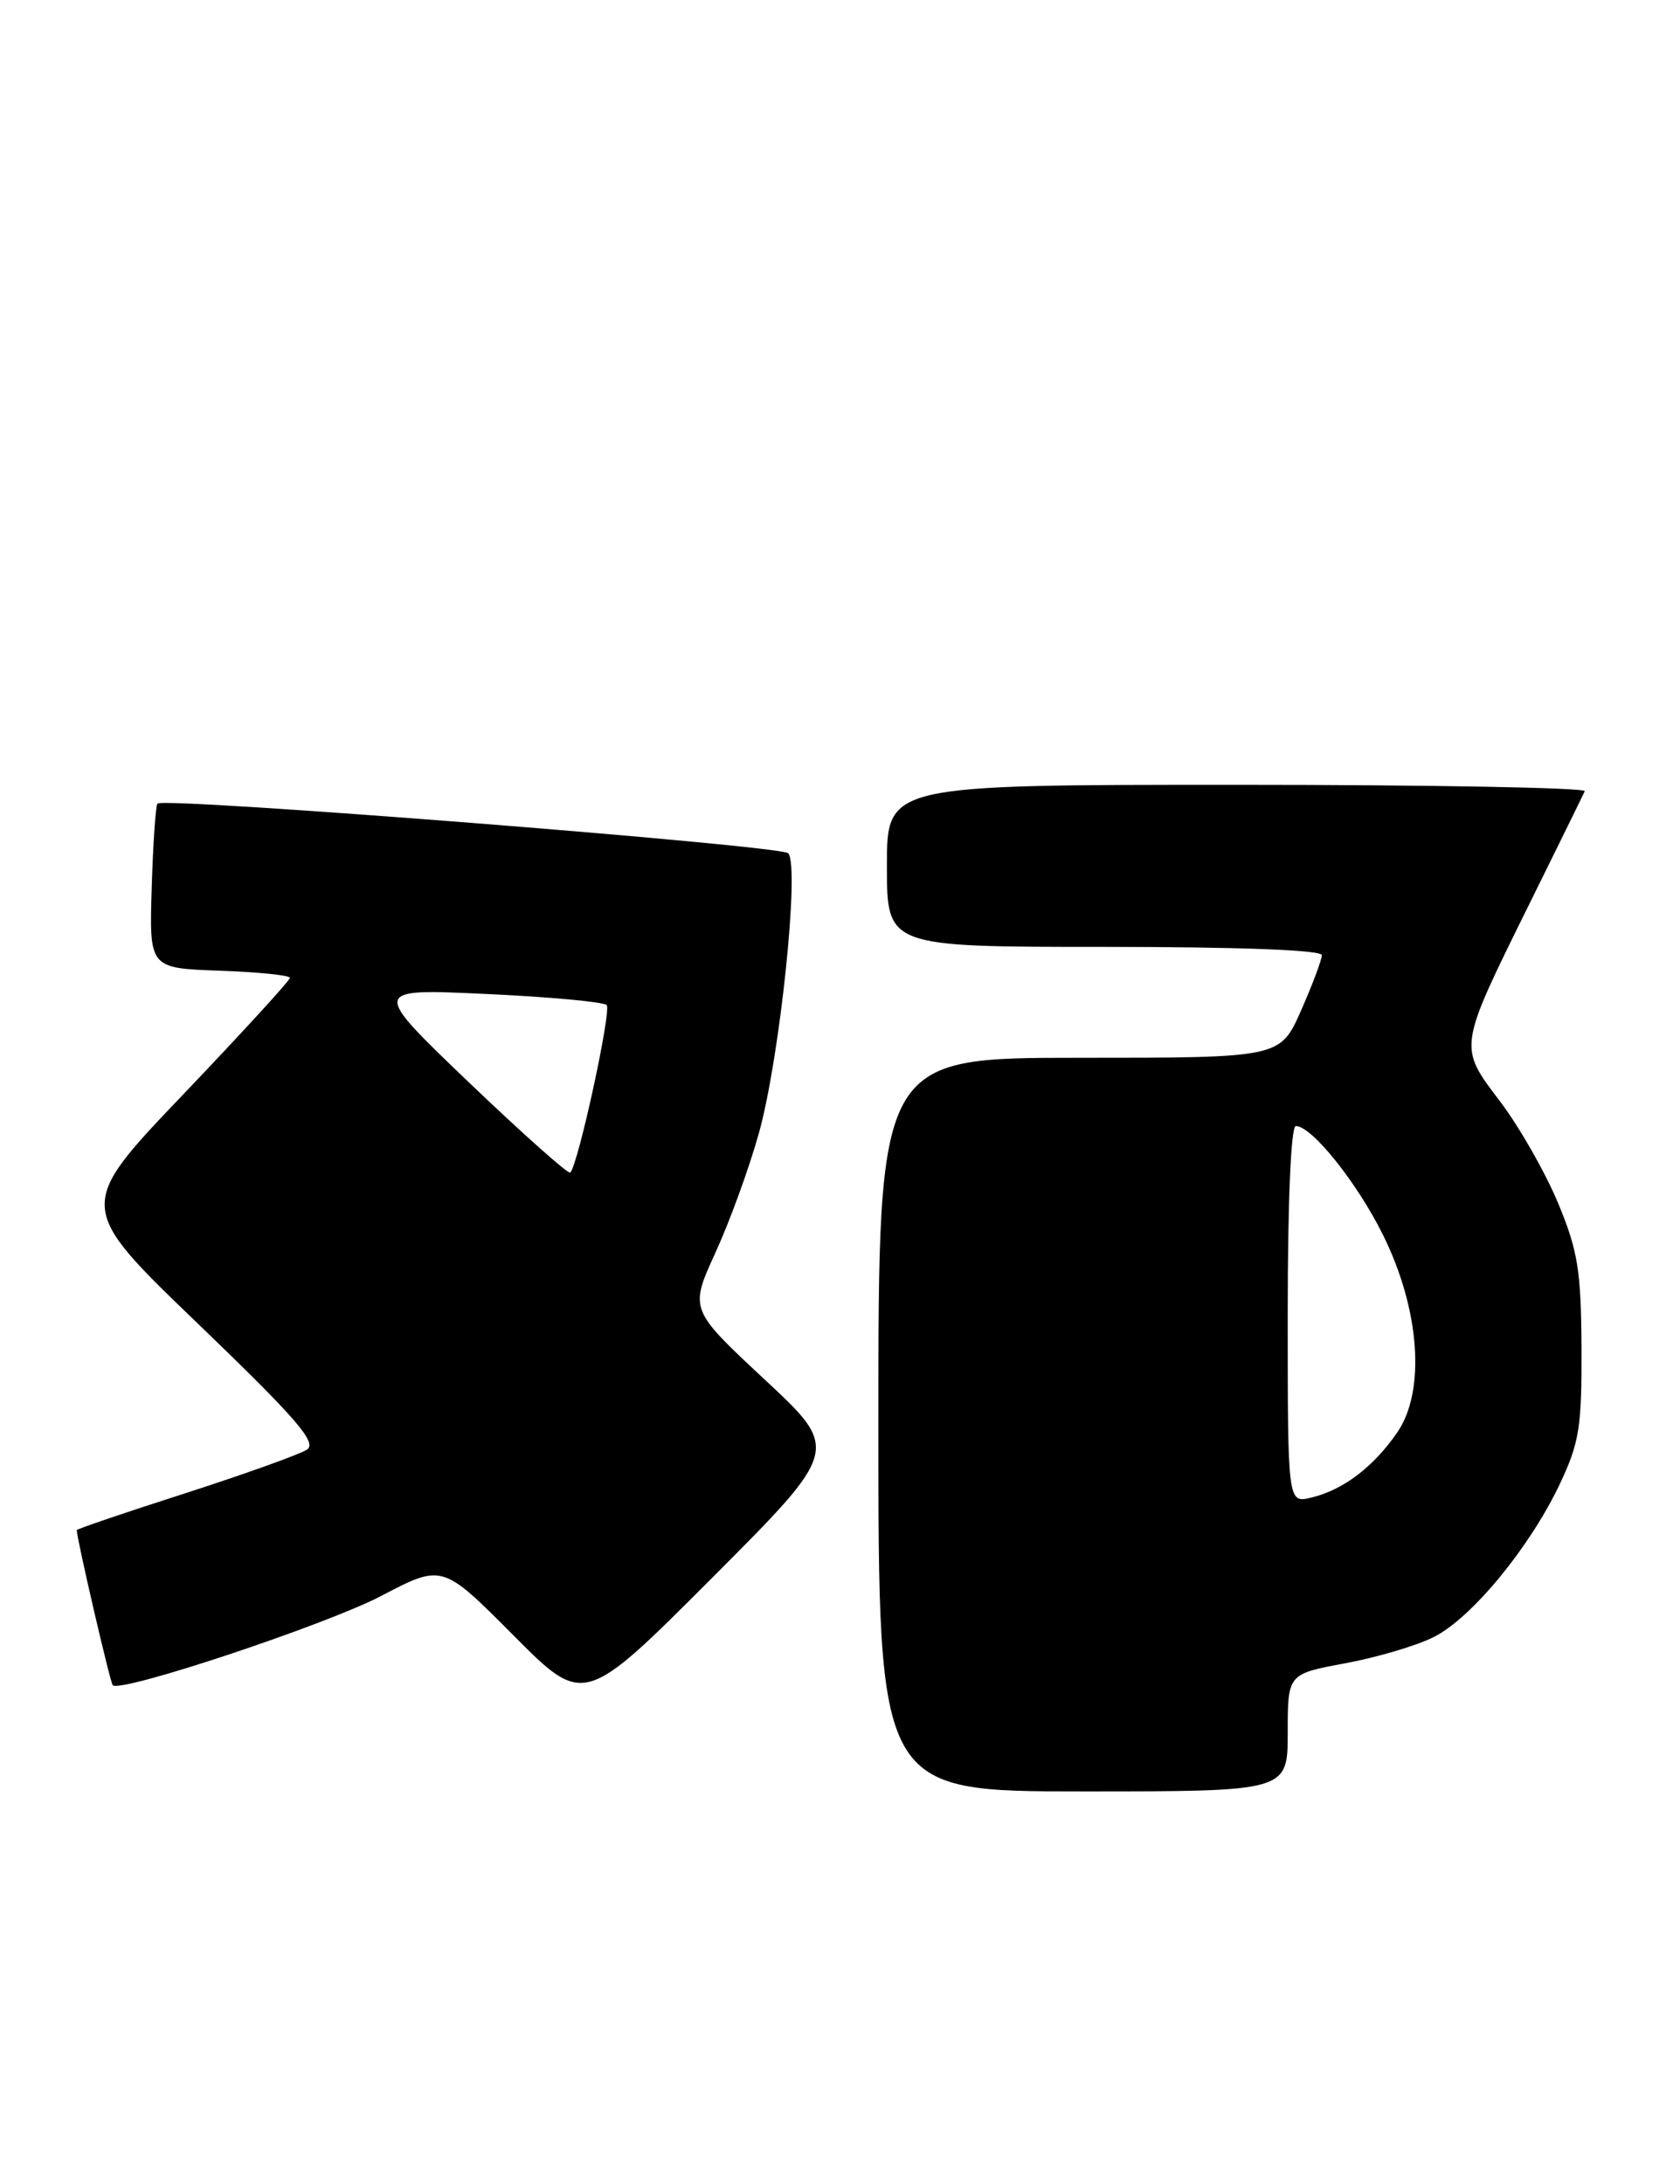 <?xml version="1.0" encoding="UTF-8" standalone="no"?>
<!DOCTYPE svg PUBLIC "-//W3C//DTD SVG 1.1//EN" "http://www.w3.org/Graphics/SVG/1.1/DTD/svg11.dtd" >
<svg xmlns="http://www.w3.org/2000/svg" xmlns:xlink="http://www.w3.org/1999/xlink" version="1.1" viewBox="0 0 197 256">
 <g >
 <path fill="currentColor"
d=" M 151.00 203.11 C 151.00 196.23 151.00 196.23 157.75 194.98 C 161.46 194.29 166.14 192.91 168.13 191.90 C 172.56 189.68 179.36 181.43 182.89 174.00 C 185.20 169.12 185.49 167.31 185.45 158.00 C 185.40 148.93 185.03 146.62 182.69 141.00 C 181.20 137.43 178.15 132.08 175.91 129.13 C 170.99 122.63 170.94 122.96 179.32 106.00 C 182.72 99.12 185.65 93.16 185.83 92.75 C 186.02 92.34 167.68 92.00 145.08 92.00 C 104.00 92.00 104.00 92.00 104.00 101.50 C 104.00 111.00 104.00 111.00 129.50 111.00 C 145.33 111.00 155.00 111.37 155.00 111.97 C 155.00 112.51 153.90 115.43 152.56 118.47 C 150.11 124.00 150.11 124.00 126.56 124.00 C 103.00 124.00 103.00 124.00 103.00 167.00 C 103.00 210.00 103.00 210.00 127.00 210.00 C 151.00 210.00 151.00 210.00 151.00 203.11 Z  M 89.67 161.72 C 80.85 153.50 80.85 153.50 83.90 146.83 C 85.58 143.16 87.87 136.86 88.99 132.83 C 91.45 124.02 93.81 101.41 92.42 100.02 C 91.50 99.10 19.25 93.42 18.47 94.20 C 18.25 94.41 17.95 98.84 17.79 104.04 C 17.50 113.50 17.50 113.50 25.75 113.79 C 30.29 113.95 34.00 114.33 34.00 114.63 C 34.00 114.93 28.36 121.09 21.47 128.31 C 8.93 141.44 8.93 141.44 23.22 155.18 C 34.78 166.30 37.21 169.11 36.00 169.93 C 35.17 170.48 28.76 172.78 21.75 175.04 C 14.74 177.29 9.00 179.24 9.00 179.37 C 9.00 180.35 12.92 197.26 13.22 197.55 C 14.14 198.48 38.20 190.48 44.69 187.09 C 51.87 183.33 51.87 183.33 60.17 191.67 C 68.47 200.02 68.47 200.02 83.49 184.98 C 98.50 169.94 98.50 169.94 89.67 161.72 Z  M 151.00 154.11 C 151.00 140.82 151.38 132.00 151.95 132.00 C 153.82 132.00 159.12 138.61 162.16 144.74 C 166.50 153.47 167.20 163.04 163.85 167.91 C 161.04 171.99 157.49 174.67 153.75 175.56 C 151.00 176.22 151.00 176.22 151.00 154.11 Z  M 54.98 126.88 C 43.50 115.89 43.50 115.89 57.00 116.52 C 64.42 116.86 70.79 117.45 71.14 117.82 C 71.73 118.44 67.80 136.54 66.87 137.46 C 66.65 137.68 61.30 132.92 54.98 126.88 Z "/>
</g>
</svg>